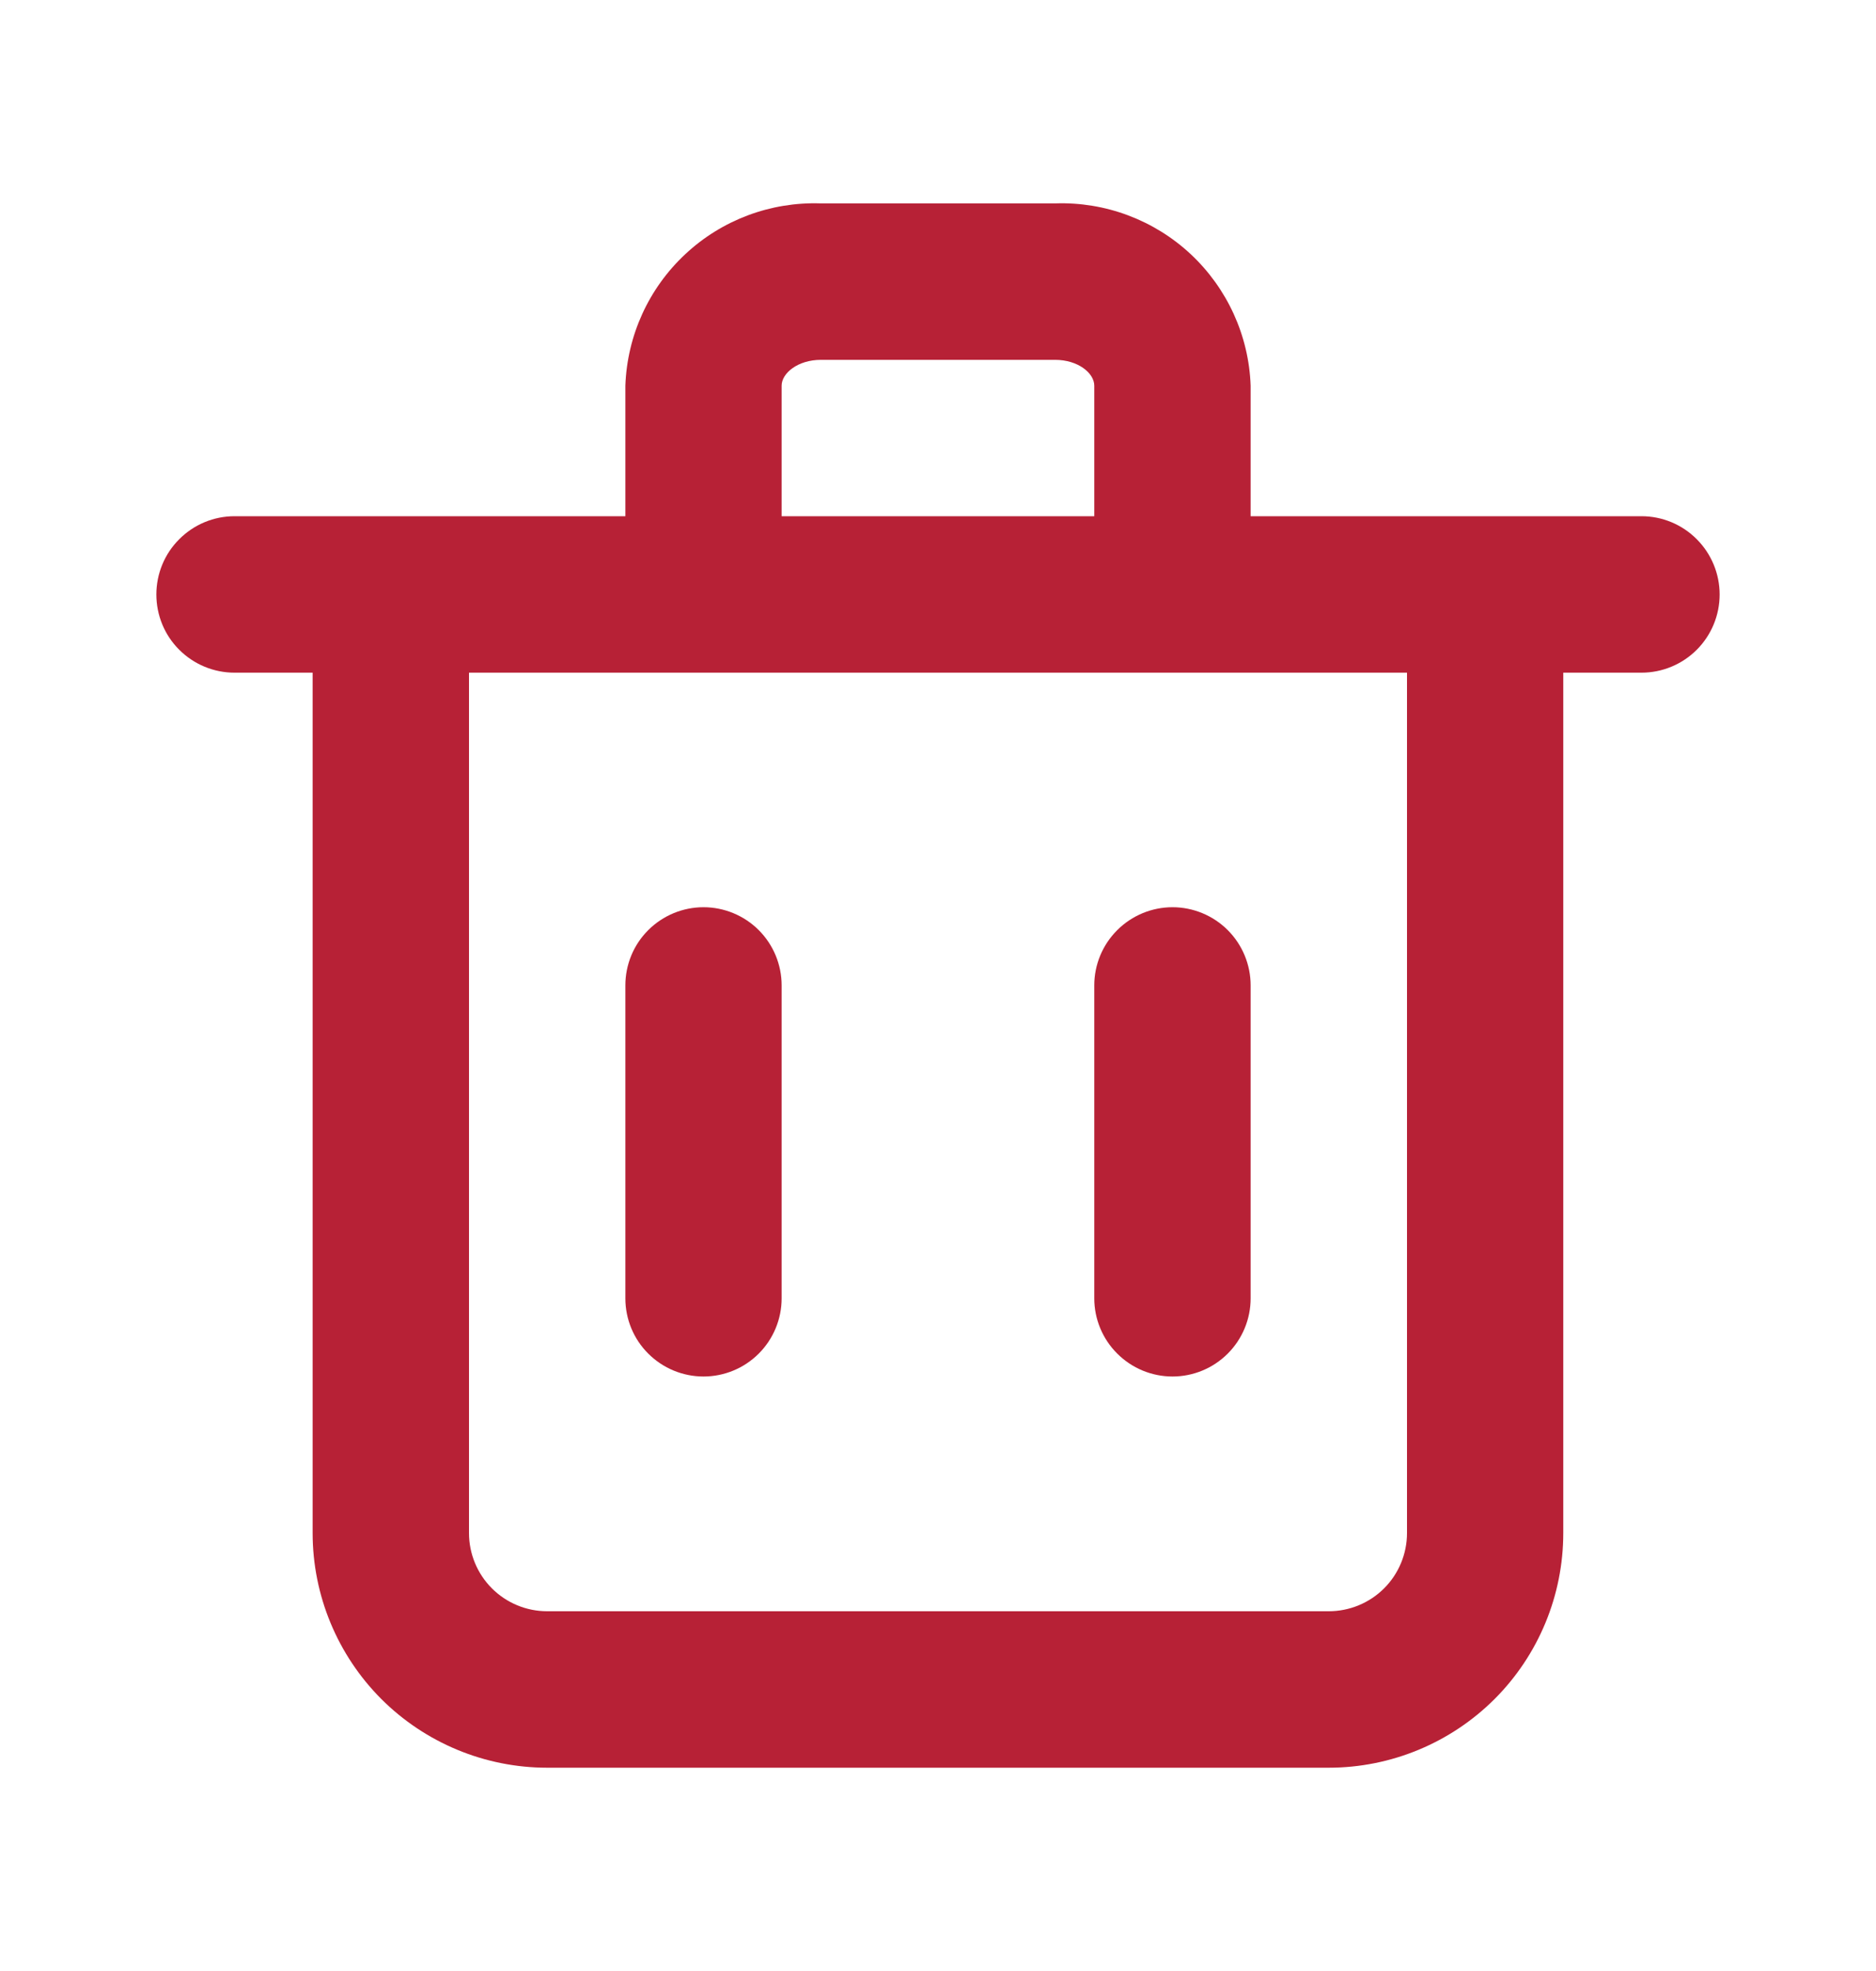<svg width="20" height="21" viewBox="0 0 20 21" fill="none" xmlns="http://www.w3.org/2000/svg">
<path d="M17.5 5.5H13.333V4.109C13.314 3.575 13.083 3.071 12.693 2.707C12.302 2.343 11.783 2.149 11.25 2.167H8.75C8.216 2.149 7.697 2.343 7.307 2.707C6.916 3.071 6.686 3.575 6.667 4.109V5.5H2.5C2.279 5.5 2.067 5.588 1.911 5.745C1.754 5.901 1.667 6.113 1.667 6.334C1.667 6.555 1.754 6.767 1.911 6.923C2.067 7.079 2.279 7.167 2.5 7.167H3.333V16.334C3.333 16.997 3.597 17.633 4.065 18.102C4.534 18.57 5.17 18.834 5.833 18.834H14.166C14.829 18.834 15.465 18.57 15.934 18.102C16.403 17.633 16.666 16.997 16.666 16.334V7.167H17.5C17.721 7.167 17.933 7.079 18.089 6.923C18.245 6.767 18.333 6.555 18.333 6.334C18.333 6.113 18.245 5.901 18.089 5.745C17.933 5.588 17.721 5.5 17.5 5.5ZM8.333 4.109C8.333 3.975 8.508 3.834 8.75 3.834H11.25C11.492 3.834 11.666 3.975 11.666 4.109V5.5H8.333V4.109ZM15 16.334C15 16.555 14.912 16.767 14.756 16.923C14.6 17.079 14.387 17.167 14.166 17.167H5.833C5.612 17.167 5.4 17.079 5.244 16.923C5.088 16.767 5 16.555 5 16.334V7.167H15V16.334Z" fill="#B72136"/>
<path d="M7.5 14.666C7.721 14.666 7.933 14.578 8.089 14.422C8.245 14.266 8.333 14.054 8.333 13.833V10.499C8.333 10.278 8.245 10.066 8.089 9.91C7.933 9.754 7.721 9.666 7.5 9.666C7.279 9.666 7.067 9.754 6.911 9.91C6.754 10.066 6.667 10.278 6.667 10.499V13.833C6.667 14.054 6.754 14.266 6.911 14.422C7.067 14.578 7.279 14.666 7.5 14.666Z" fill="#B72136"/>
<path d="M12.5 14.666C12.721 14.666 12.933 14.578 13.089 14.422C13.245 14.266 13.333 14.054 13.333 13.833V10.499C13.333 10.278 13.245 10.066 13.089 9.91C12.933 9.754 12.721 9.666 12.5 9.666C12.279 9.666 12.067 9.754 11.911 9.91C11.754 10.066 11.666 10.278 11.666 10.499V13.833C11.666 14.054 11.754 14.266 11.911 14.422C12.067 14.578 12.279 14.666 12.5 14.666Z" fill="#B72136"/>
</svg>
